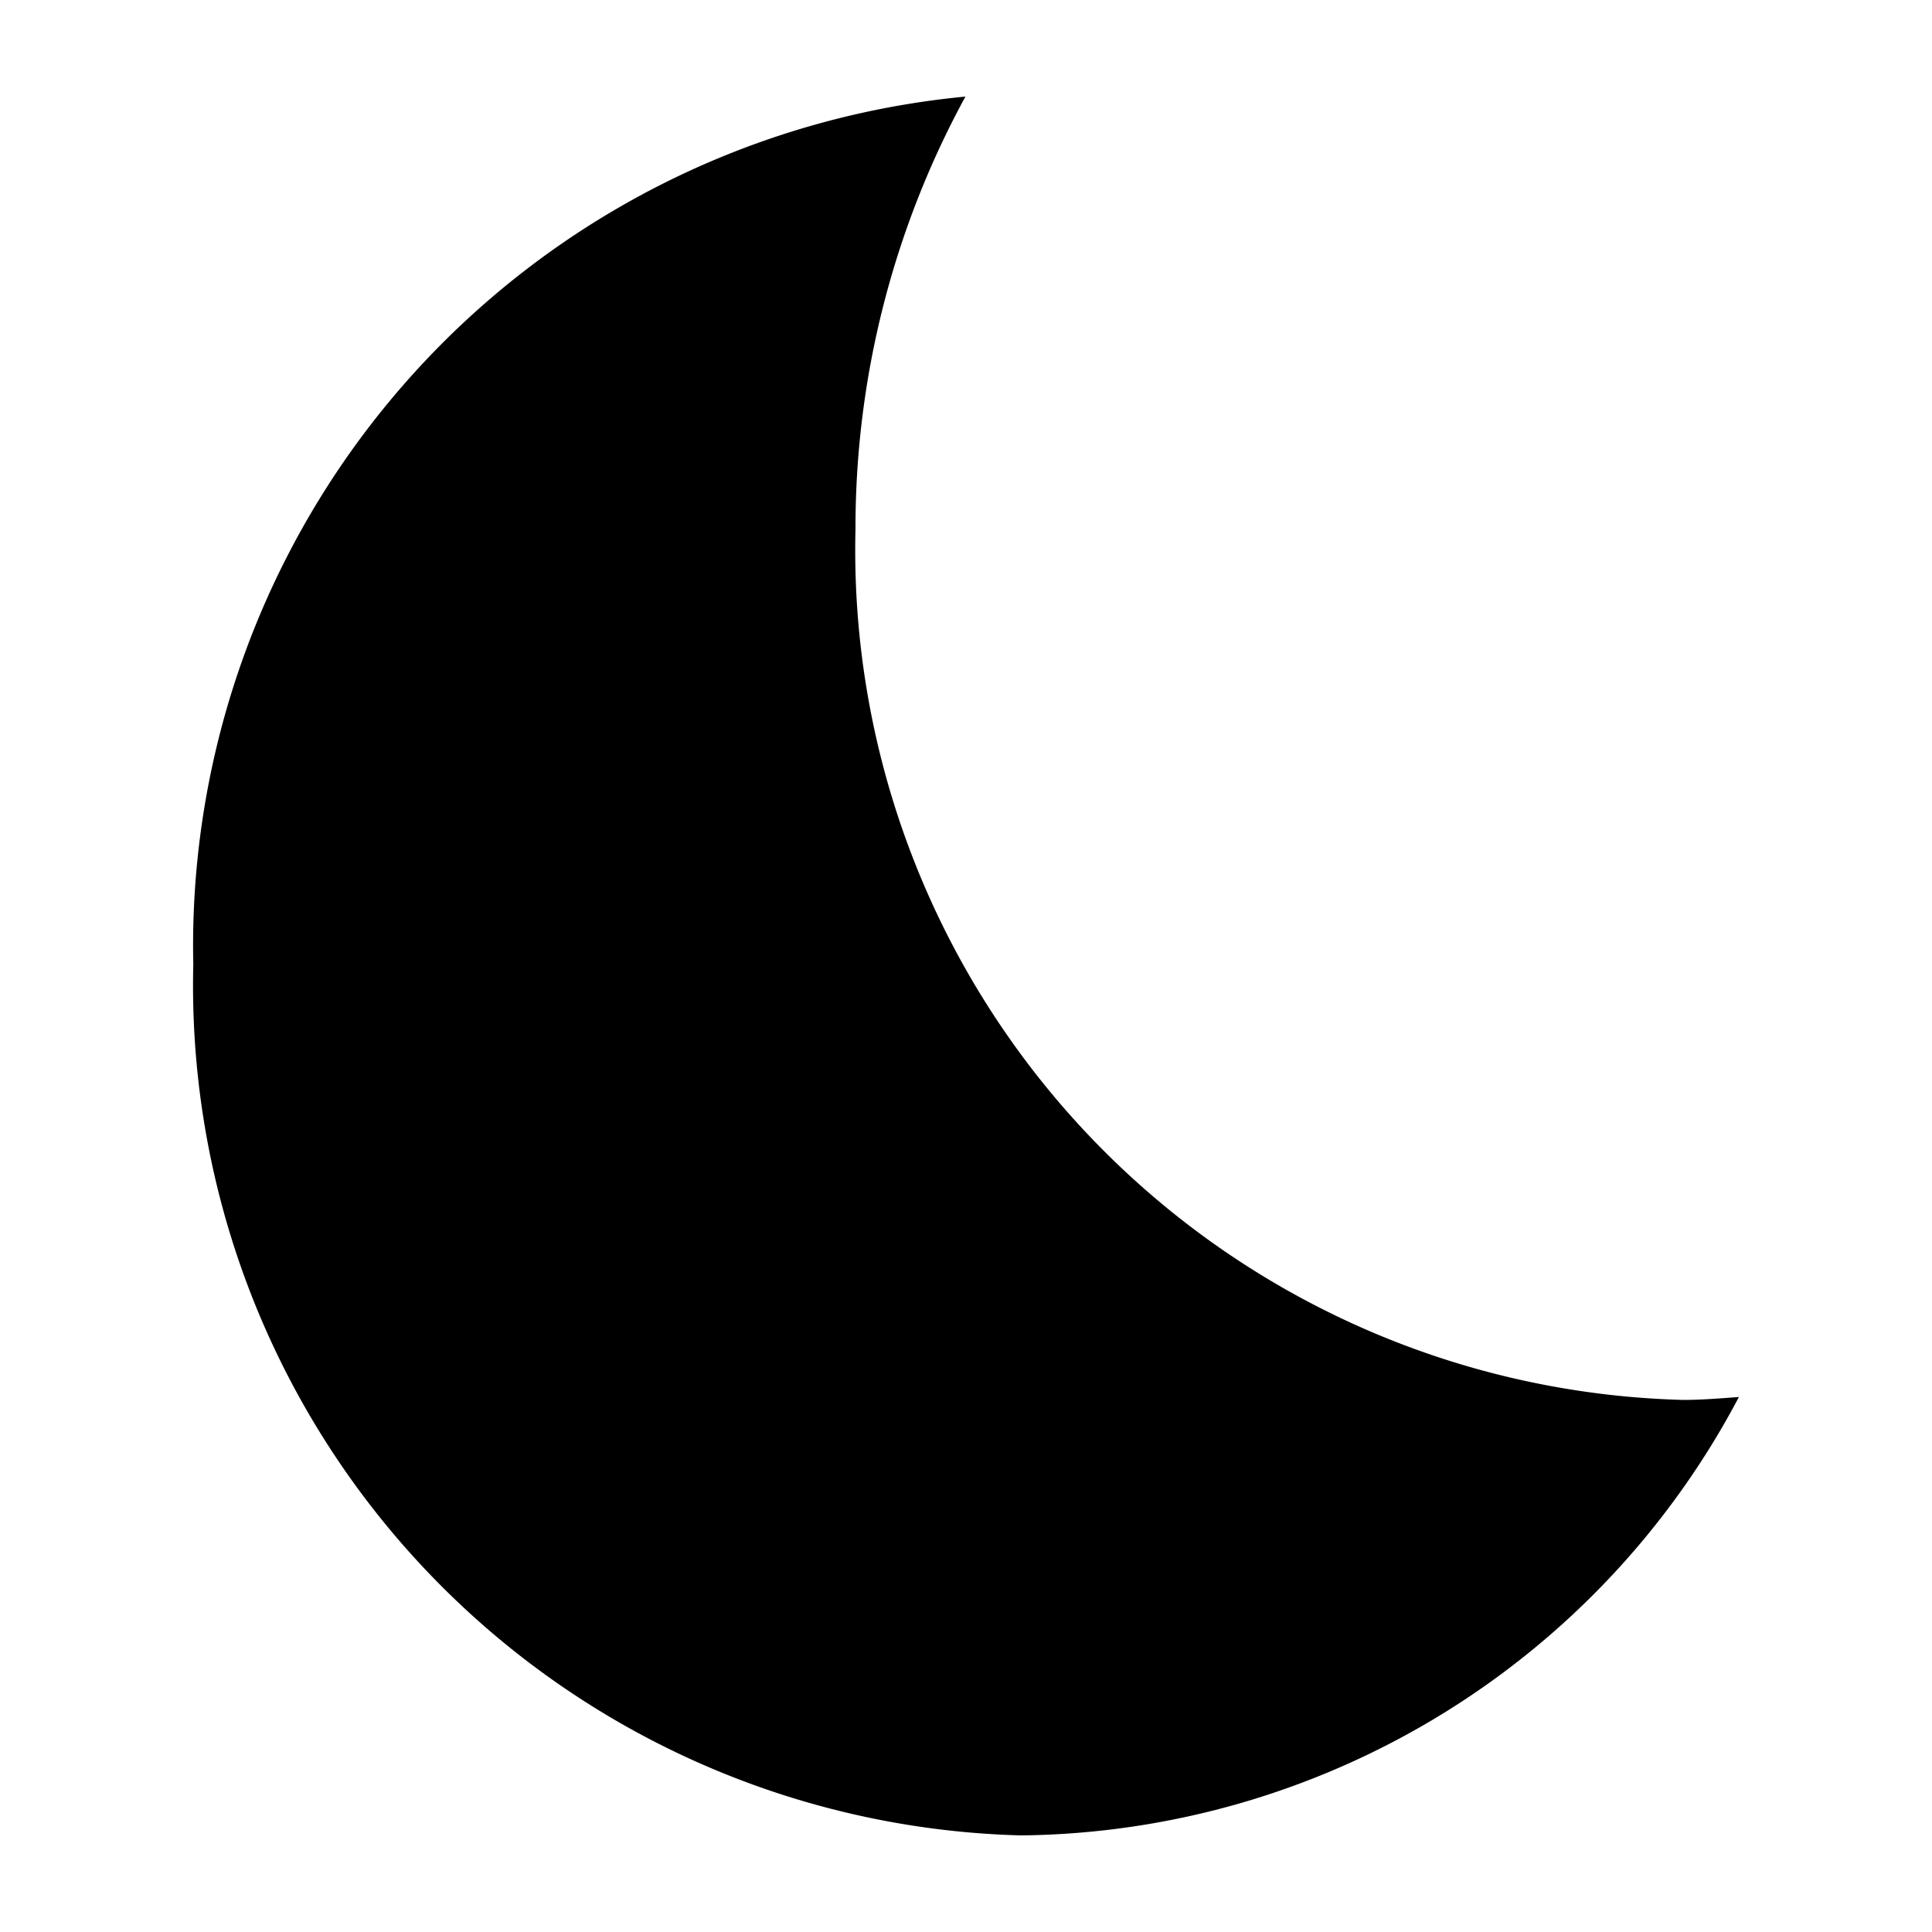 <svg width="20" height="20" xmlns="http://www.w3.org/2000/svg">

 <g>
  <title>Layer 1</title>
  <path id="svg_1" d="m9.994,1a9.326,9.326 0 0 0 -1.138,4.477a8.8,8.8 0 0 0 8.569,9.015c0.2,0 0.385,-0.017 0.576,-0.03a8.5,8.5 0 0 1 -7.431,4.538a8.8,8.8 0 0 1 -8.569,-9.015a8.83,8.83 0 0 1 7.993,-8.985z"/>
 </g>
</svg>